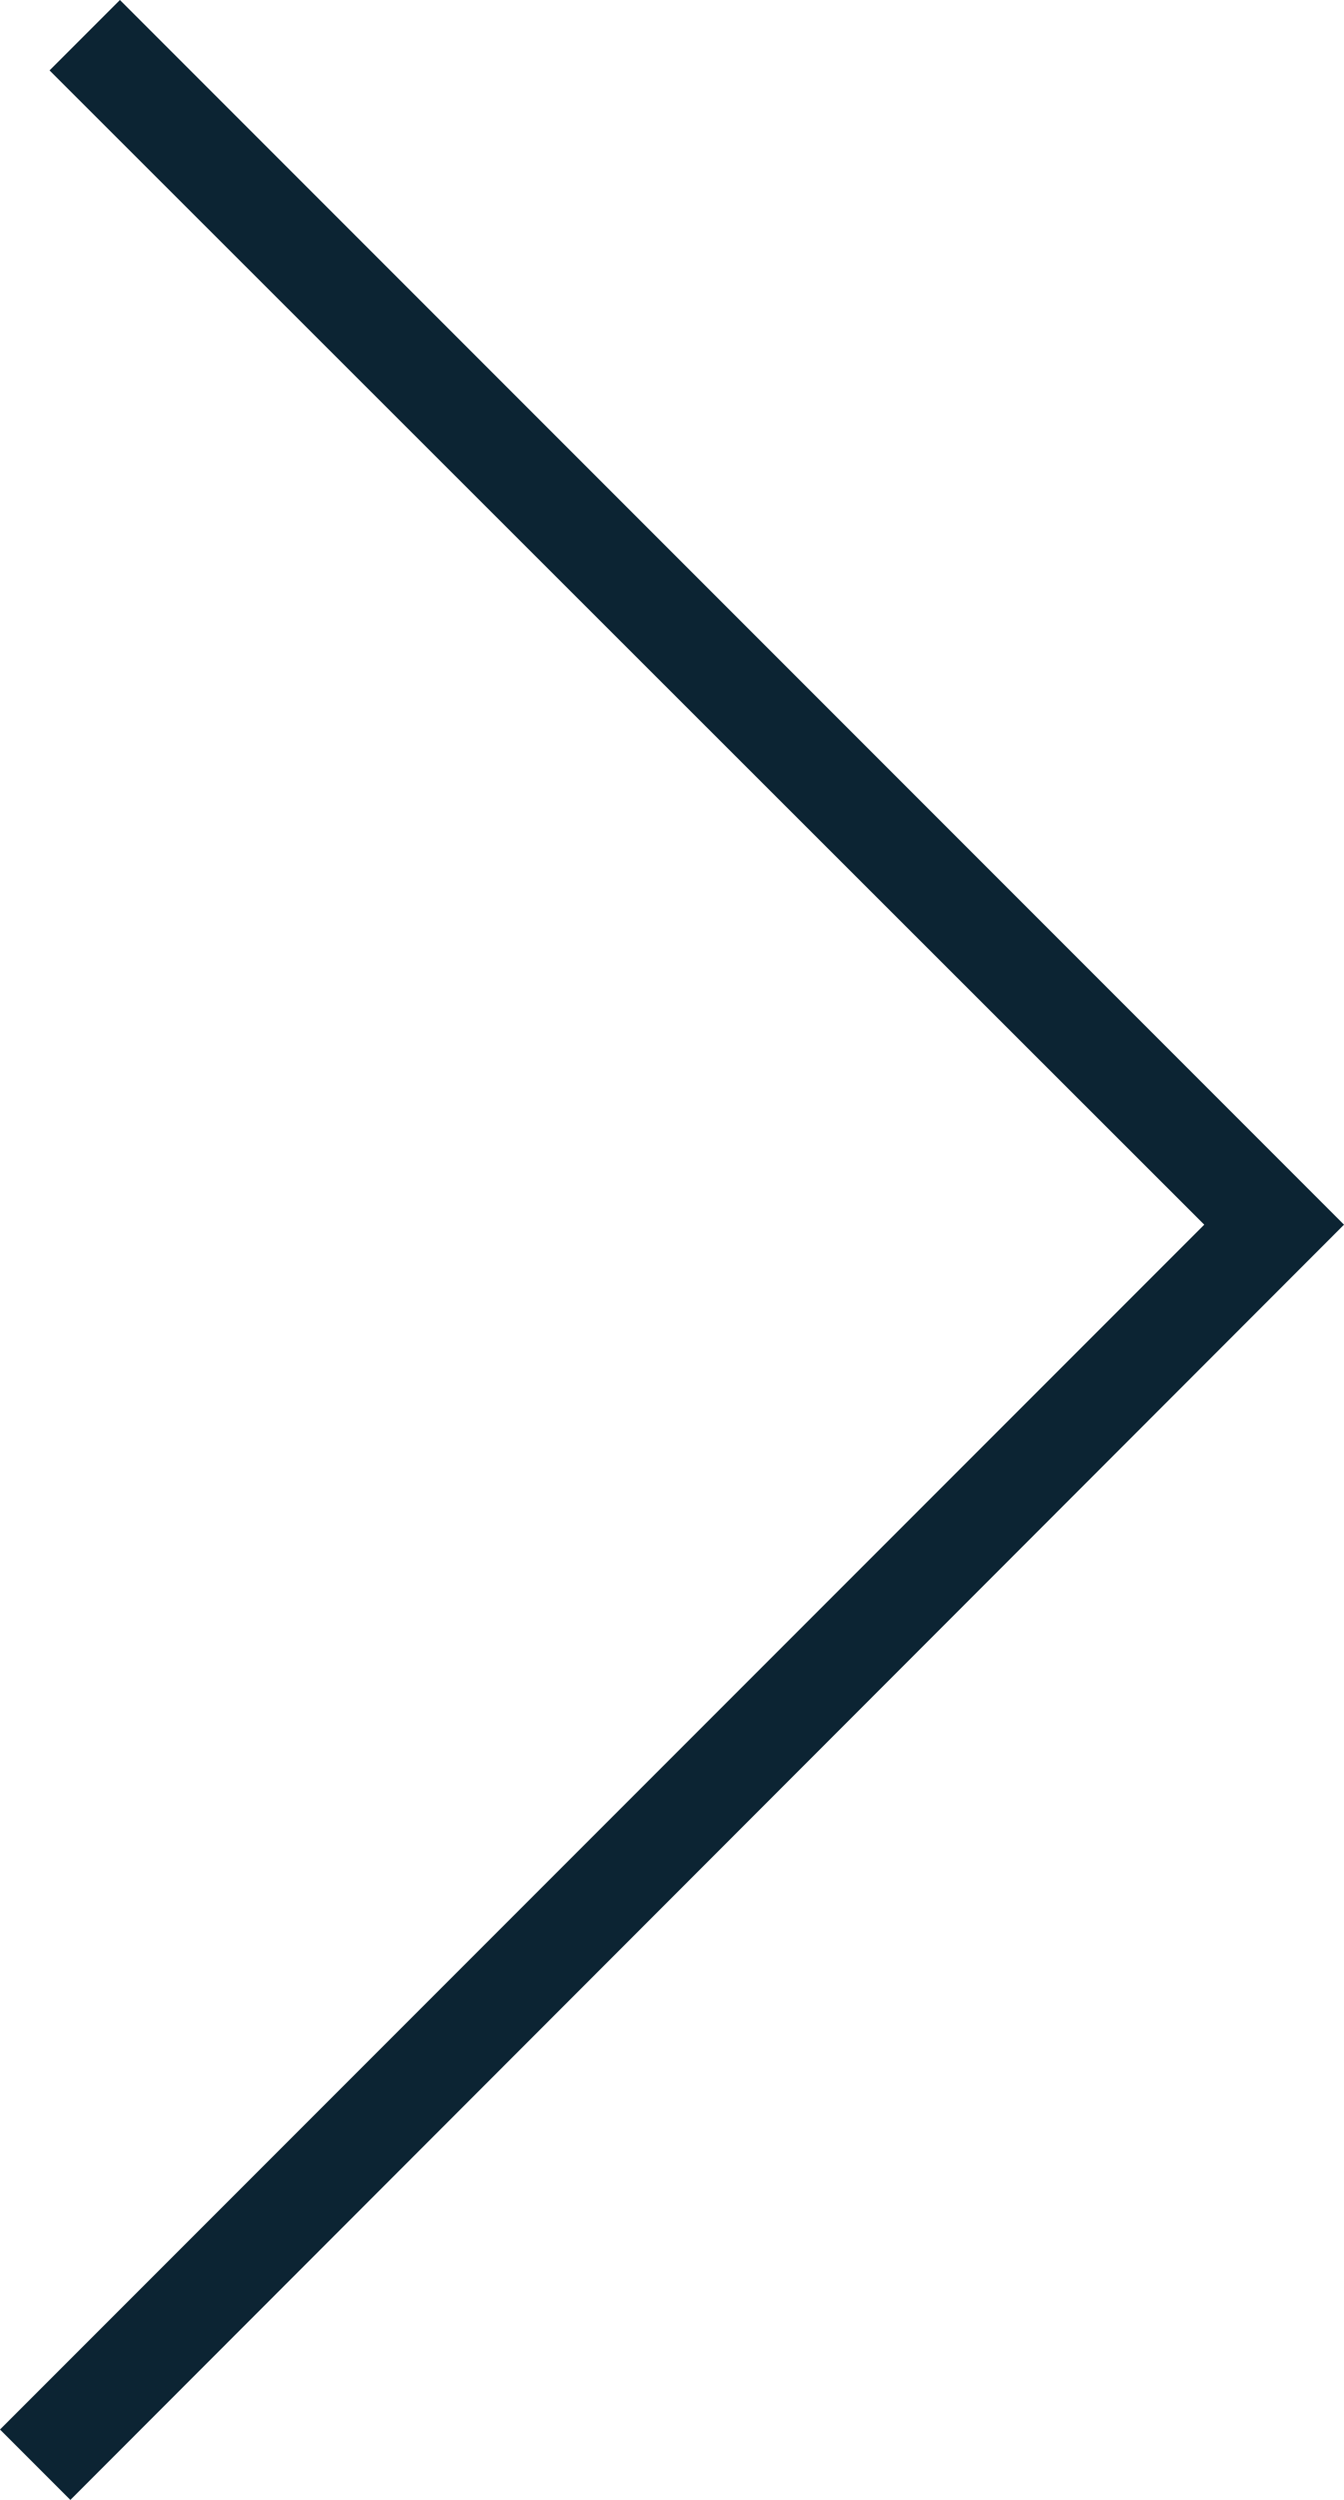 <?xml version="1.0" encoding="utf-8"?>
<!-- Generator: Adobe Illustrator 24.0.3, SVG Export Plug-In . SVG Version: 6.00 Build 0)  -->
<svg version="1.1" id="Layer_1" xmlns="http://www.w3.org/2000/svg" xmlns:xlink="http://www.w3.org/1999/xlink" x="0px" y="0px"
	 viewBox="0 0 13.56 25.21" style="enable-background:new 0 0 13.56 25.21;" xml:space="preserve">
<style type="text/css">
	.st0{fill:none;stroke:#9B9A9A;stroke-miterlimit:10;}
	.st1{fill:none;stroke:#0C2433;stroke-miterlimit:10;}
	.st2{fill:#FFFFFF;}
	.st3{fill:#FFFFFF;stroke:#0C2433;stroke-miterlimit:10;}
	.st4{fill:#0C2433;}
</style>
<g>
	<polygon class="st4" points="0.71,25.21 0,24.5 12.15,12.35 0.5,0.71 1.21,0 13.56,12.35 	"/>
</g>
</svg>
